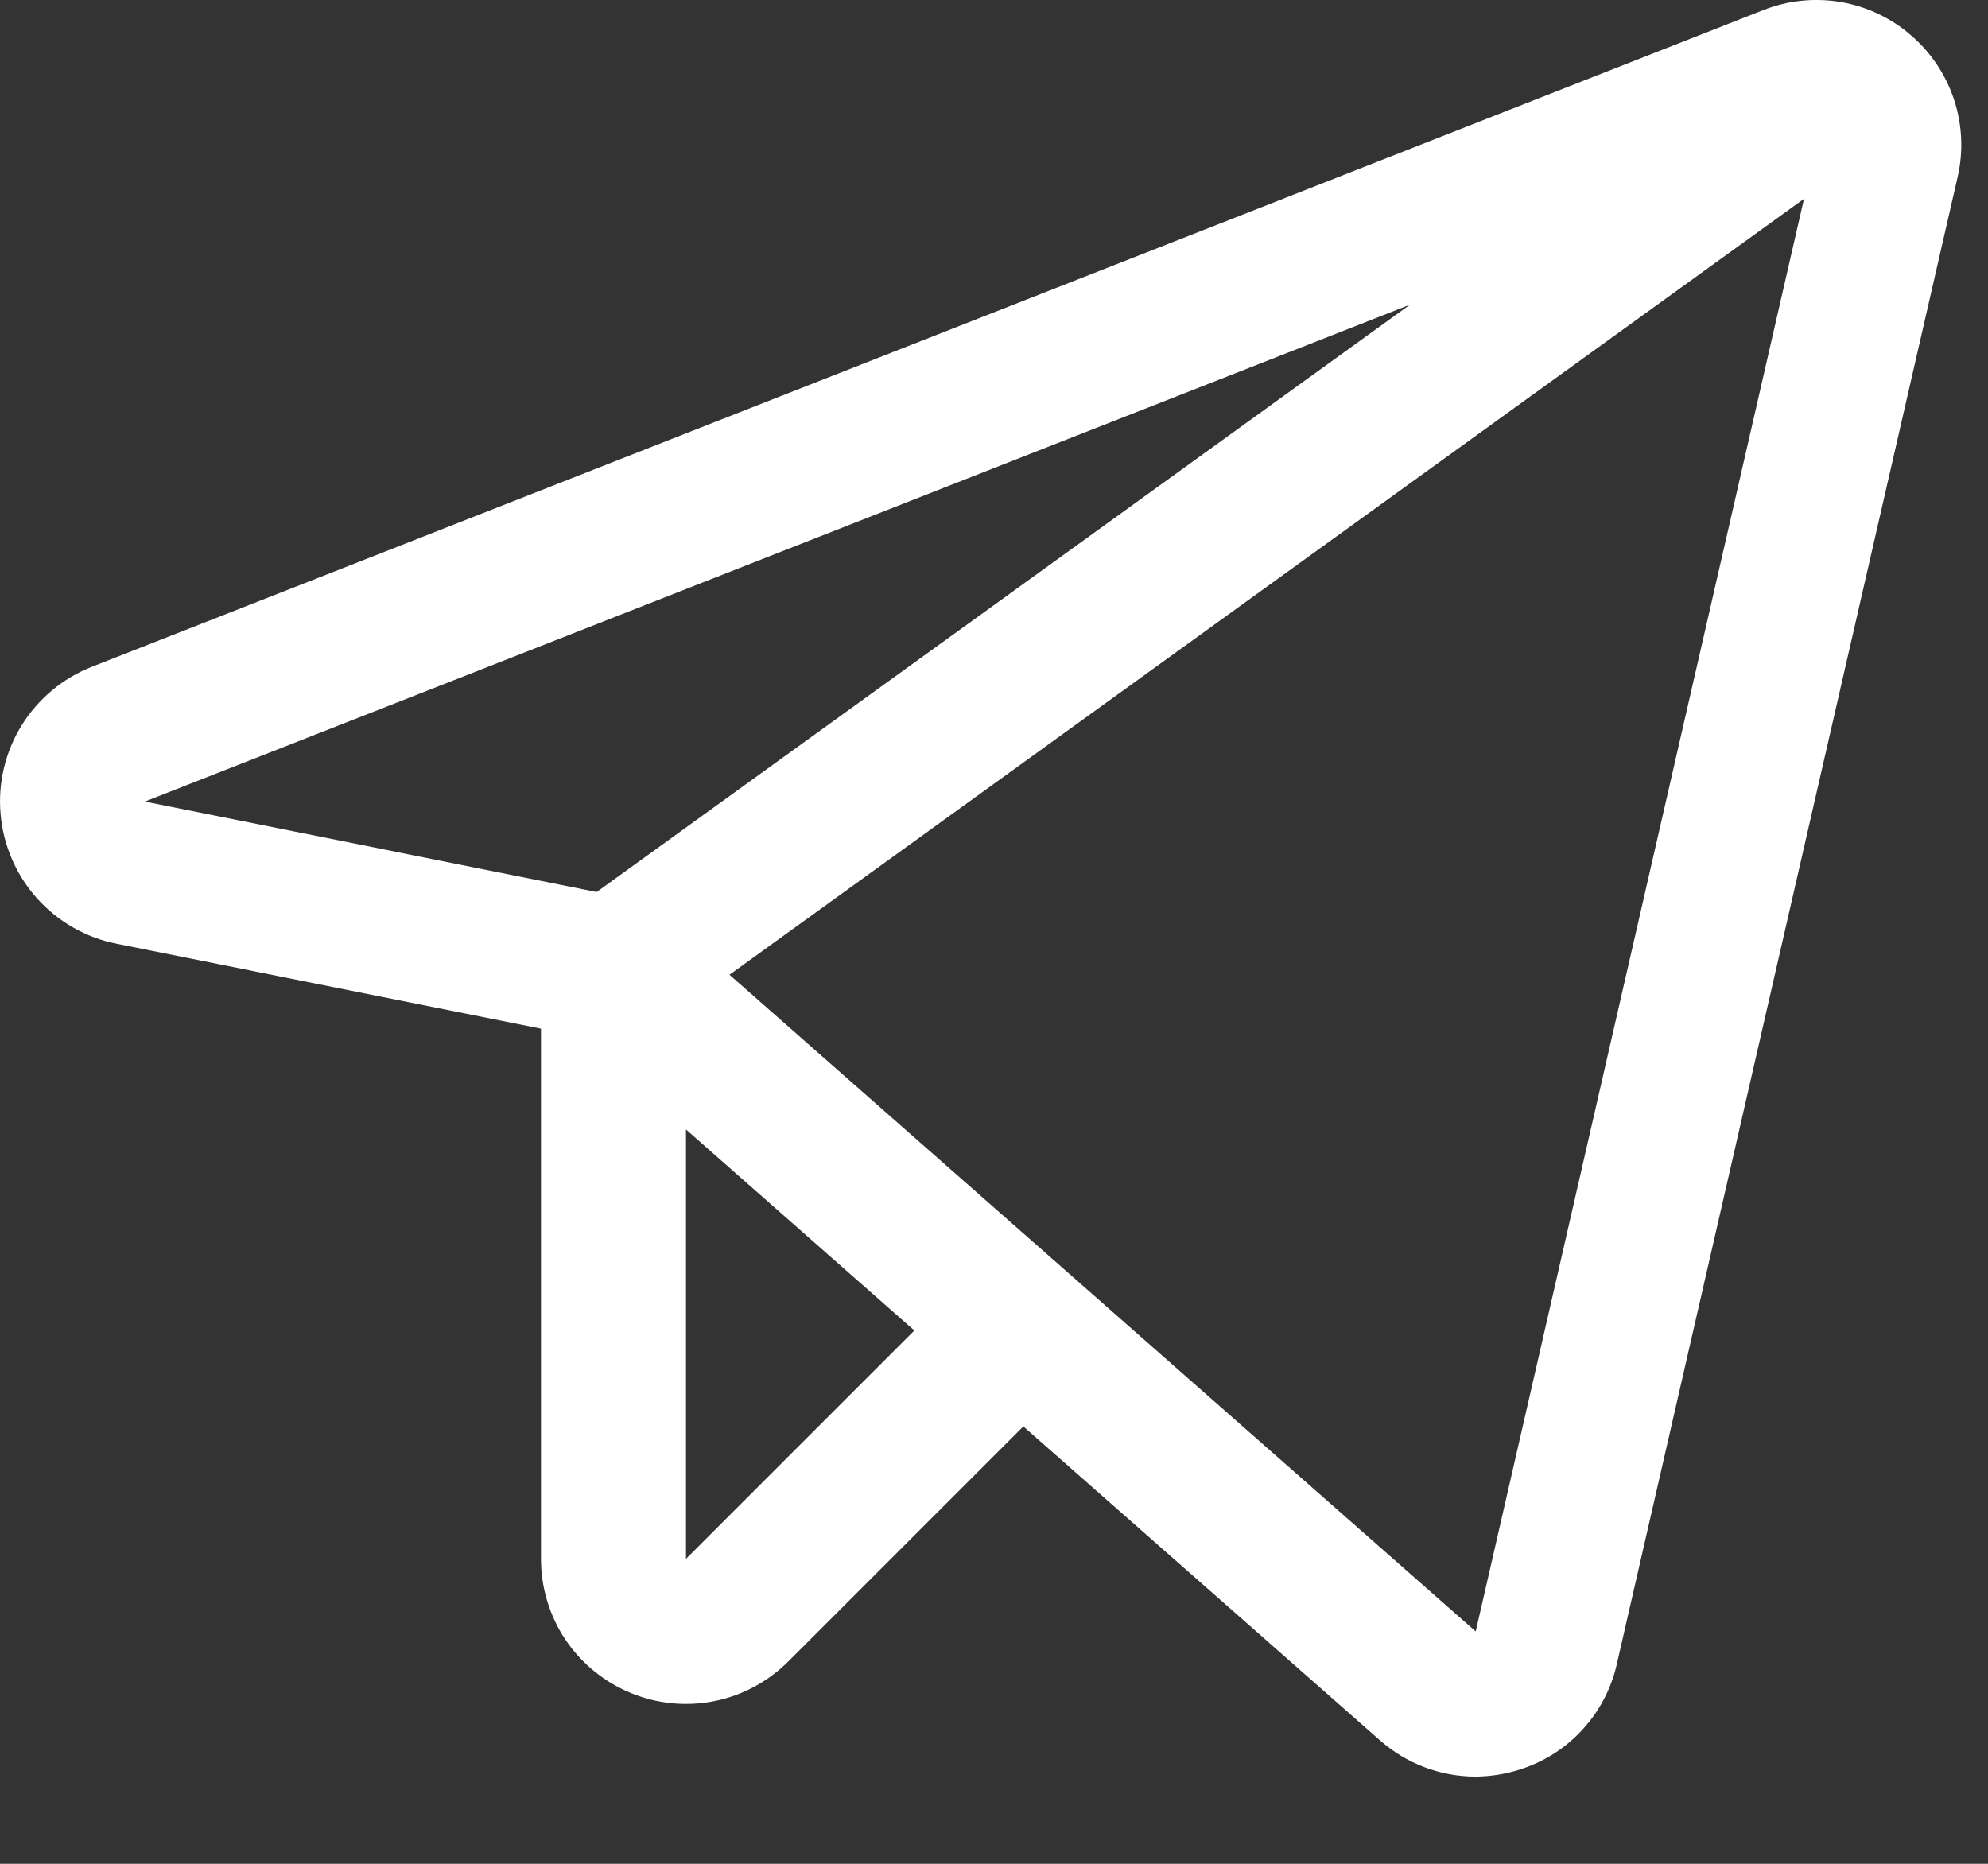 <svg width="16" height="15" viewBox="0 0 16 15" fill="none" xmlns="http://www.w3.org/2000/svg">
<rect x="0" y="0" width="16" height="15" fill="#333333" stroke="none"/>
<path d="M15.379 0.283C15.219 0.144 15.023 0.052 14.814 0.016C14.604 -0.019 14.389 0.003 14.192 0.081L0.74 5.366C0.505 5.458 0.307 5.624 0.174 5.838C0.042 6.052 -0.018 6.304 0.005 6.554C0.027 6.805 0.13 7.042 0.298 7.23C0.466 7.417 0.69 7.546 0.937 7.595L4.354 8.279V12.546C4.354 12.777 4.422 13.003 4.55 13.195C4.679 13.387 4.861 13.536 5.074 13.624C5.287 13.713 5.522 13.736 5.748 13.691C5.974 13.646 6.182 13.534 6.345 13.371L8.236 11.48L11.106 14.006C11.318 14.193 11.59 14.297 11.873 14.298C11.996 14.297 12.118 14.278 12.235 14.24C12.427 14.179 12.601 14.069 12.737 13.919C12.874 13.77 12.969 13.588 13.013 13.391L15.755 1.427C15.803 1.22 15.793 1.004 15.727 0.803C15.661 0.601 15.54 0.421 15.379 0.283V0.283ZM4.802 7.179L1.166 6.451L11.348 2.452L4.802 7.179ZM5.521 12.546V9.09L7.359 10.708L5.521 12.546ZM11.877 13.13L5.871 7.845L14.519 1.6L11.877 13.13Z" fill="white"/>
</svg>

